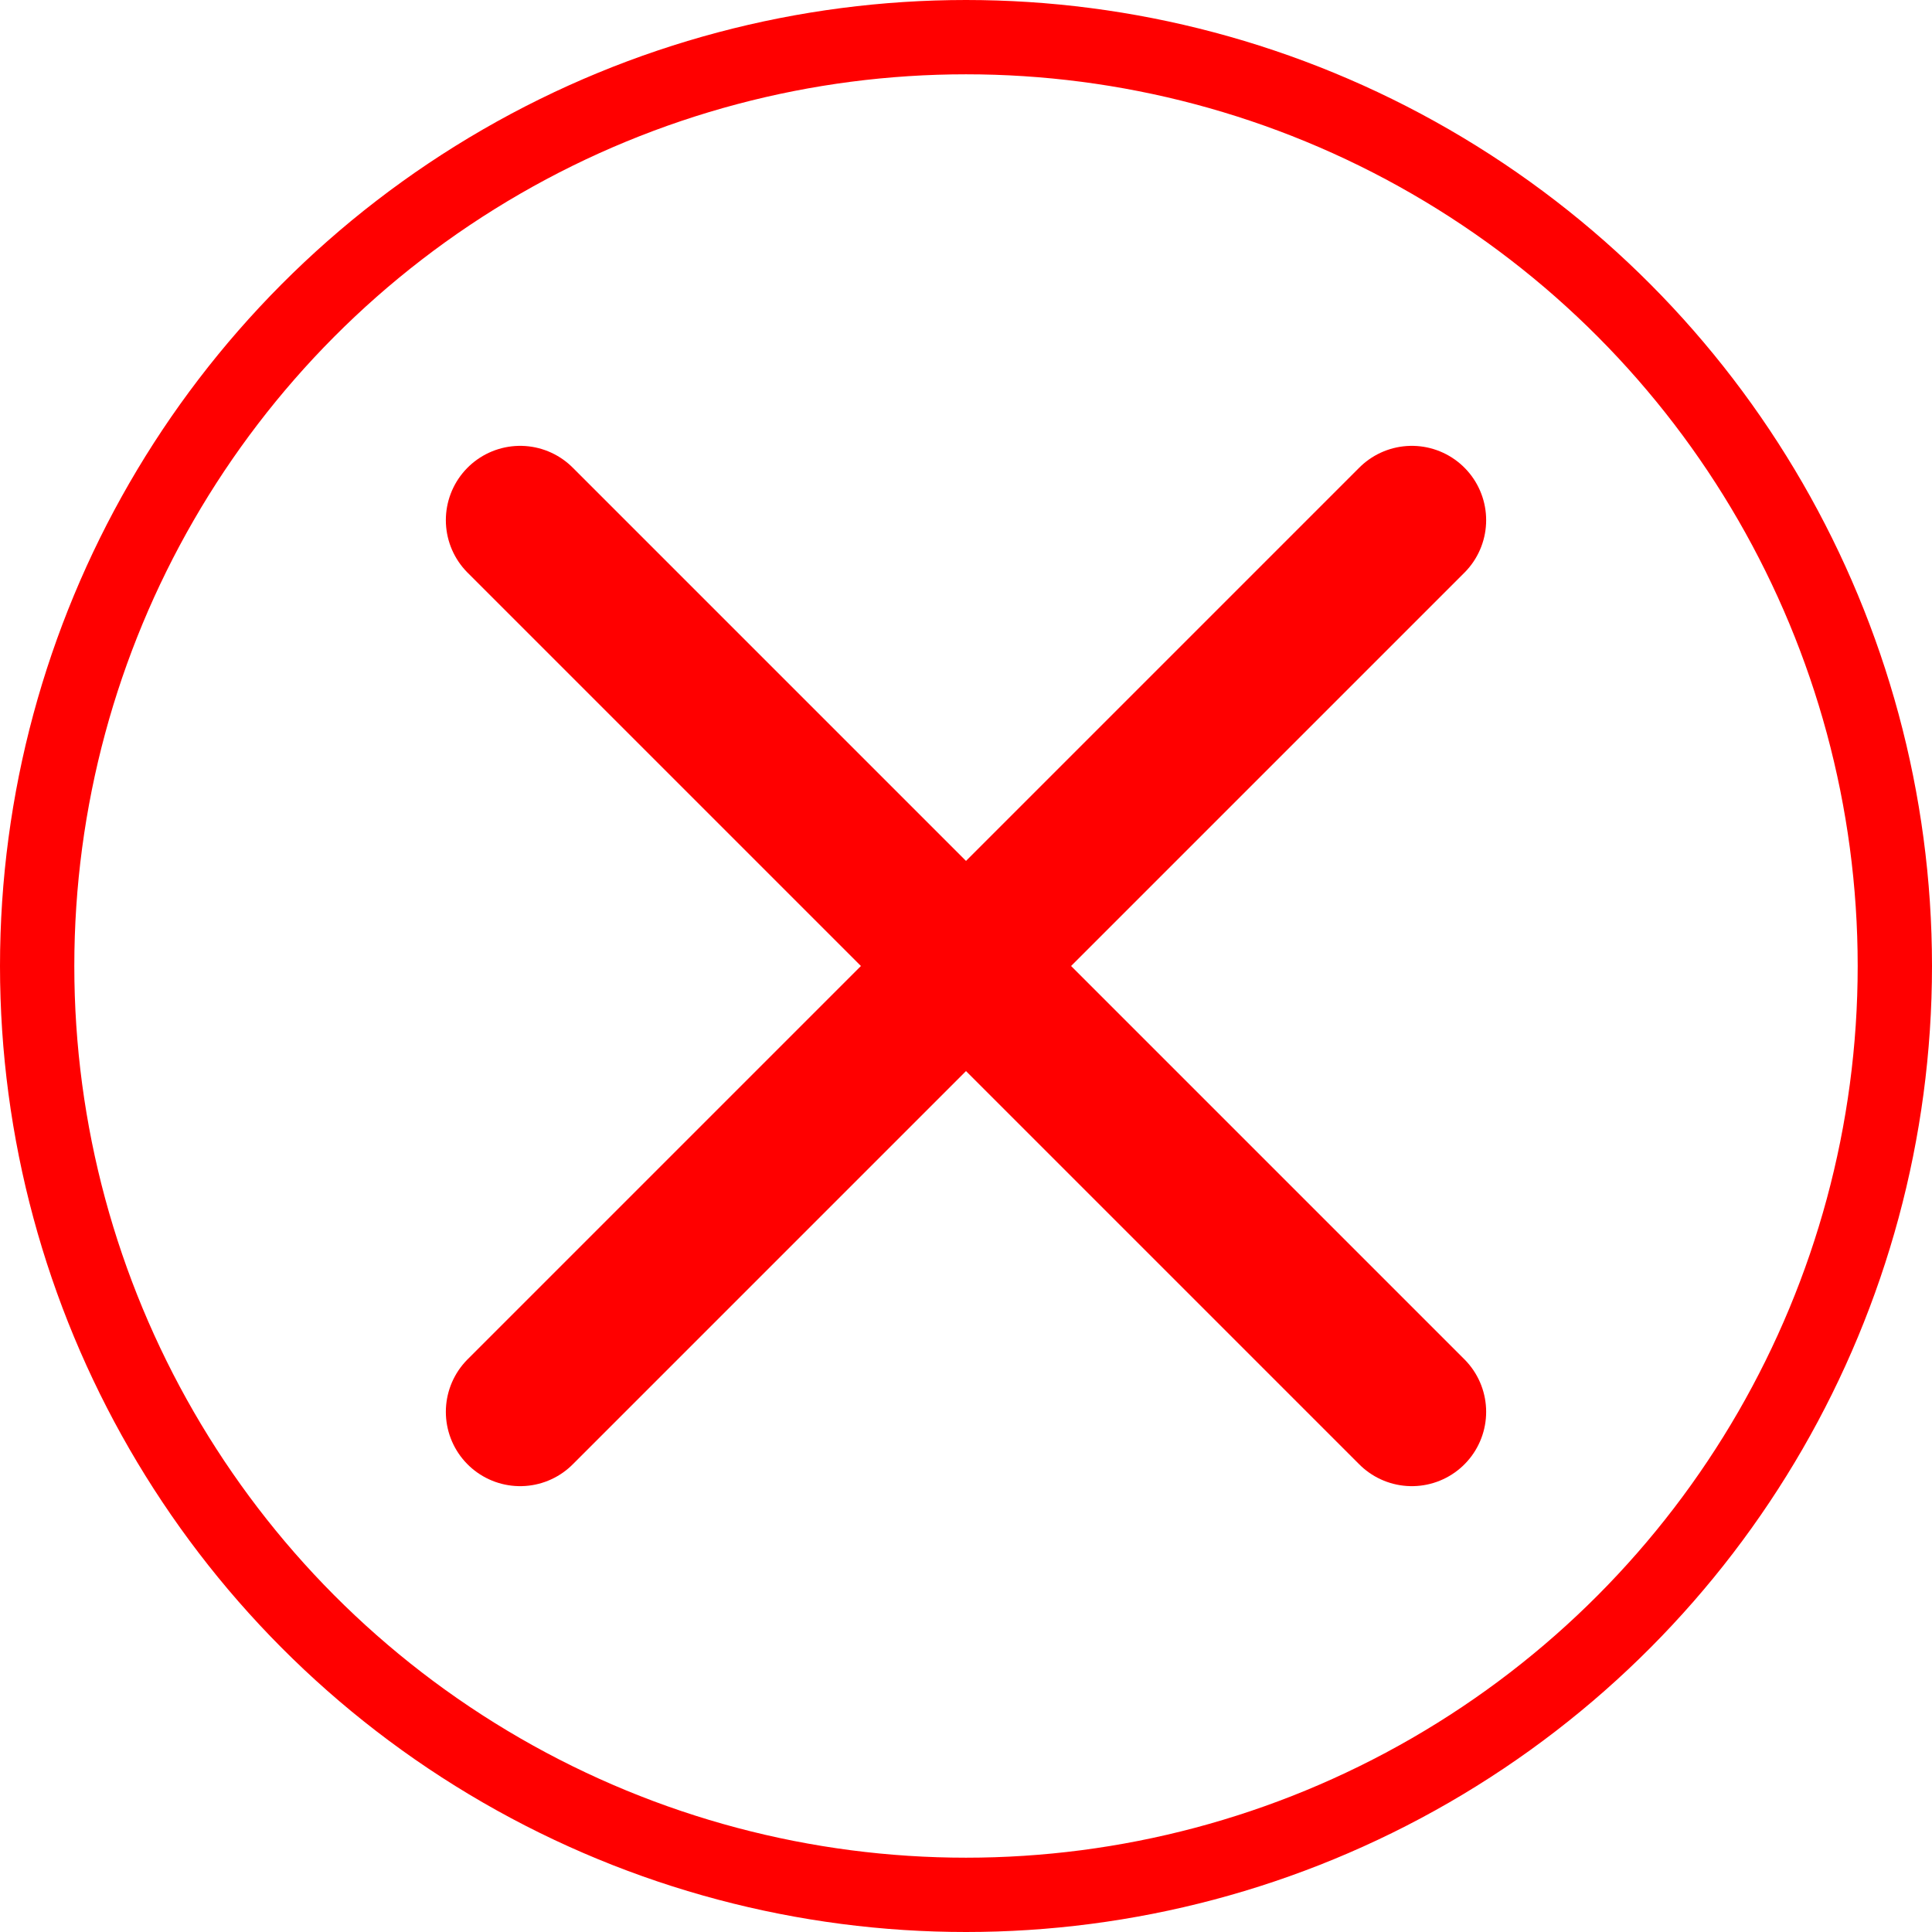 <svg width="26" height="26" viewBox="0 0 26 26" fill="none" xmlns="http://www.w3.org/2000/svg">
<circle cx="13" cy="13" r="12.5" stroke="#FF0000"/>
<path d="M19 7L7 19" stroke="#FF0000" stroke-width="2" stroke-linecap="round" stroke-linejoin="round"/>
<path d="M7 7L19 19" stroke="#FF0000" stroke-width="2" stroke-linecap="round" stroke-linejoin="round"/>
</svg>
